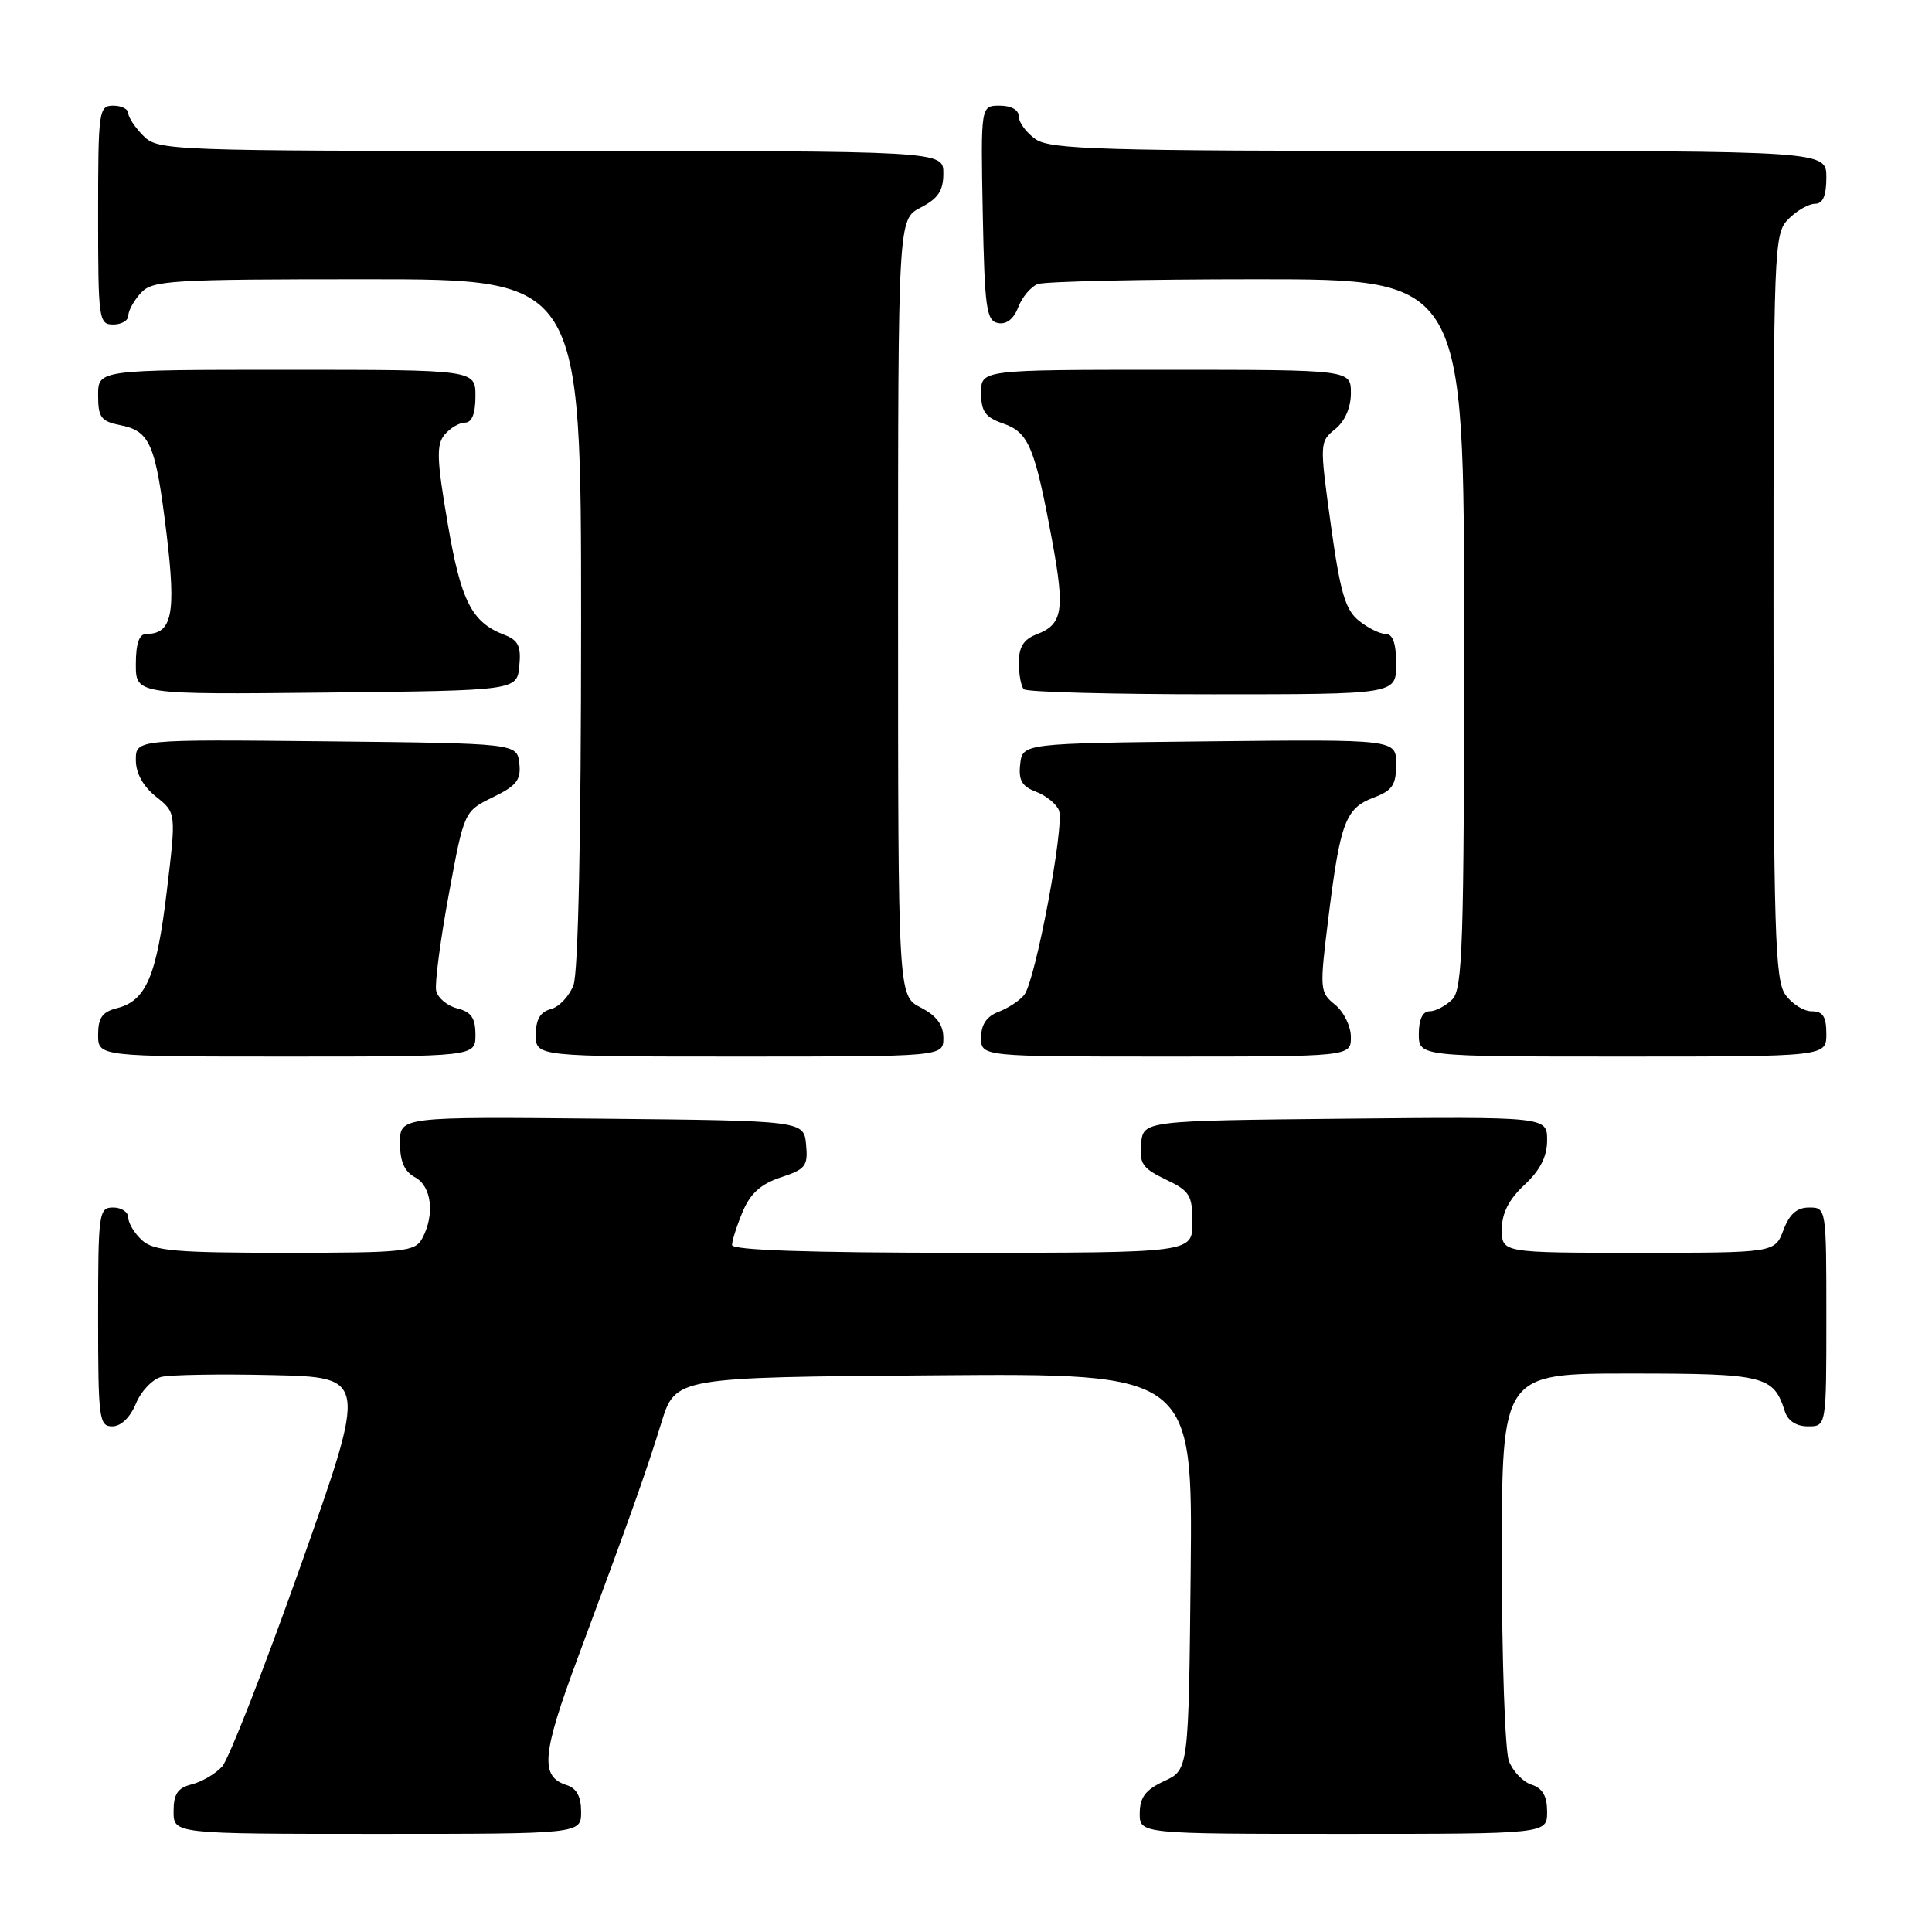<?xml version="1.0" encoding="UTF-8" standalone="no"?>
<!DOCTYPE svg PUBLIC "-//W3C//DTD SVG 1.1//EN" "http://www.w3.org/Graphics/SVG/1.1/DTD/svg11.dtd" >
<svg xmlns="http://www.w3.org/2000/svg" xmlns:xlink="http://www.w3.org/1999/xlink" version="1.1" viewBox="0 0 256 256">
 <g >
 <path fill="currentColor"
d=" M 77.00 240.07 C 77.00 238.04 76.40 236.94 75.05 236.52 C 71.55 235.40 71.81 232.45 76.50 219.83 C 83.42 201.22 85.61 195.08 87.64 188.50 C 89.50 182.50 89.50 182.50 123.77 182.24 C 158.03 181.97 158.03 181.97 157.77 208.24 C 157.50 234.50 157.50 234.50 154.27 236.00 C 151.79 237.15 151.04 238.14 151.02 240.25 C 151.00 243.00 151.00 243.00 178.00 243.00 C 205.00 243.00 205.00 243.00 205.00 240.07 C 205.00 237.99 204.40 236.95 202.94 236.48 C 201.81 236.12 200.46 234.71 199.94 233.35 C 199.42 231.99 199.00 219.87 199.00 206.43 C 199.00 182.00 199.00 182.00 215.93 182.00 C 233.85 182.00 235.00 182.28 236.50 187.01 C 236.91 188.28 238.02 189.00 239.57 189.00 C 242.00 189.00 242.00 189.00 242.00 174.50 C 242.00 160.07 241.99 160.00 239.72 160.00 C 238.10 160.00 237.11 160.87 236.31 163.00 C 235.17 166.00 235.17 166.00 217.09 166.00 C 199.00 166.00 199.00 166.00 199.00 162.90 C 199.00 160.75 199.91 158.95 202.00 157.00 C 204.09 155.05 205.00 153.25 205.00 151.08 C 205.00 147.97 205.00 147.97 178.25 148.23 C 151.50 148.50 151.50 148.50 151.20 151.54 C 150.95 154.16 151.39 154.82 154.45 156.28 C 157.65 157.80 158.00 158.37 158.00 161.98 C 158.00 166.00 158.00 166.00 127.50 166.00 C 107.20 166.00 97.00 165.65 97.00 164.97 C 97.00 164.40 97.63 162.42 98.40 160.58 C 99.42 158.14 100.80 156.89 103.46 156.01 C 106.75 154.93 107.08 154.50 106.81 151.65 C 106.50 148.50 106.50 148.50 79.75 148.23 C 53.00 147.97 53.00 147.97 53.00 151.45 C 53.00 153.91 53.59 155.24 55.00 156.00 C 57.19 157.17 57.64 160.93 55.96 164.07 C 55.00 165.86 53.71 166.00 37.79 166.00 C 23.25 166.00 20.38 165.75 18.83 164.35 C 17.82 163.43 17.00 162.08 17.00 161.35 C 17.00 160.61 16.10 160.00 15.00 160.00 C 13.09 160.00 13.00 160.67 13.00 174.50 C 13.00 188.02 13.13 189.00 14.88 189.00 C 16.03 189.00 17.24 187.83 18.01 185.99 C 18.69 184.33 20.21 182.74 21.38 182.45 C 22.54 182.16 29.17 182.05 36.09 182.21 C 48.68 182.50 48.68 182.50 39.86 207.41 C 35.00 221.11 30.31 233.10 29.44 234.07 C 28.57 235.03 26.76 236.09 25.43 236.43 C 23.54 236.90 23.00 237.70 23.00 240.02 C 23.00 243.00 23.00 243.00 50.00 243.00 C 77.00 243.00 77.00 243.00 77.00 240.07 Z  M 63.00 137.11 C 63.00 134.88 62.44 134.08 60.57 133.61 C 59.24 133.27 57.99 132.21 57.79 131.25 C 57.60 130.29 58.35 124.55 59.47 118.50 C 61.50 107.50 61.50 107.50 65.31 105.64 C 68.47 104.10 69.06 103.34 68.81 101.14 C 68.50 98.50 68.50 98.50 43.25 98.23 C 18.00 97.97 18.00 97.97 18.00 100.70 C 18.00 102.46 18.95 104.18 20.67 105.56 C 23.35 107.69 23.35 107.69 22.10 118.09 C 20.76 129.34 19.36 132.62 15.49 133.59 C 13.55 134.08 13.00 134.86 13.00 137.11 C 13.00 140.00 13.00 140.00 38.00 140.00 C 63.00 140.00 63.00 140.00 63.00 137.11 Z  M 125.00 137.53 C 125.00 135.79 124.11 134.59 122.00 133.50 C 119.00 131.95 119.00 131.95 119.00 80.50 C 119.00 29.05 119.00 29.05 122.00 27.50 C 124.31 26.30 125.00 25.27 125.00 22.97 C 125.00 20.00 125.00 20.00 73.00 20.00 C 22.33 20.00 20.95 19.95 19.00 18.00 C 17.90 16.90 17.00 15.55 17.00 15.00 C 17.00 14.45 16.10 14.00 15.00 14.00 C 13.09 14.00 13.00 14.67 13.00 28.50 C 13.00 42.33 13.09 43.00 15.00 43.00 C 16.10 43.00 17.00 42.47 17.00 41.83 C 17.00 41.18 17.74 39.83 18.65 38.83 C 20.18 37.14 22.46 37.00 48.65 37.00 C 77.00 37.00 77.00 37.00 77.00 82.43 C 77.00 110.67 76.62 128.88 75.99 130.53 C 75.43 132.00 74.08 133.43 72.99 133.71 C 71.58 134.08 71.00 135.08 71.00 137.12 C 71.00 140.00 71.00 140.00 98.00 140.00 C 125.00 140.00 125.00 140.00 125.00 137.53 Z  M 179.00 137.41 C 179.00 135.99 178.06 134.06 176.90 133.12 C 174.86 131.47 174.84 131.13 176.04 121.46 C 177.59 108.96 178.30 107.09 182.01 105.69 C 184.50 104.75 185.00 104.01 185.00 101.26 C 185.00 97.97 185.00 97.97 160.25 98.23 C 135.50 98.50 135.50 98.50 135.18 101.25 C 134.94 103.39 135.40 104.20 137.30 104.92 C 138.63 105.43 139.99 106.54 140.32 107.39 C 141.08 109.38 137.18 130.07 135.70 131.85 C 135.09 132.60 133.55 133.60 132.29 134.08 C 130.74 134.67 130.00 135.76 130.00 137.48 C 130.00 140.00 130.00 140.00 154.50 140.00 C 179.00 140.00 179.00 140.00 179.00 137.41 Z  M 242.00 137.00 C 242.00 134.70 241.55 134.00 240.06 134.00 C 238.99 134.00 237.41 133.00 236.56 131.78 C 235.20 129.84 235.00 123.26 235.00 80.28 C 235.00 32.33 235.05 30.95 237.00 29.00 C 238.10 27.90 239.68 27.00 240.50 27.00 C 241.55 27.00 242.00 25.94 242.00 23.50 C 242.00 20.00 242.00 20.00 190.72 20.00 C 145.93 20.00 139.16 19.80 137.22 18.44 C 136.00 17.59 135.00 16.24 135.00 15.44 C 135.00 14.57 134.01 14.00 132.47 14.00 C 129.95 14.00 129.95 14.00 130.22 28.24 C 130.47 40.86 130.70 42.51 132.25 42.81 C 133.36 43.02 134.33 42.26 134.92 40.71 C 135.43 39.37 136.59 37.99 137.51 37.64 C 138.42 37.29 151.50 37.00 166.58 37.00 C 194.00 37.00 194.00 37.00 194.00 83.93 C 194.00 125.26 193.81 131.04 192.43 132.43 C 191.56 133.29 190.21 134.00 189.43 134.00 C 188.51 134.00 188.00 135.07 188.00 137.00 C 188.00 140.00 188.00 140.00 215.00 140.00 C 242.00 140.00 242.00 140.00 242.00 137.00 Z  M 68.81 88.25 C 69.07 85.62 68.68 84.83 66.81 84.11 C 62.50 82.46 61.07 79.65 59.31 69.29 C 57.87 60.86 57.80 58.94 58.91 57.60 C 59.65 56.72 60.86 56.00 61.62 56.00 C 62.53 56.00 63.00 54.81 63.00 52.50 C 63.00 49.00 63.00 49.00 38.00 49.00 C 13.00 49.00 13.00 49.00 13.00 52.38 C 13.00 55.31 13.38 55.83 15.95 56.34 C 19.90 57.13 20.62 58.83 22.07 70.74 C 23.35 81.34 22.81 84.00 19.38 84.00 C 18.44 84.00 18.00 85.27 18.00 88.02 C 18.00 92.03 18.00 92.03 43.25 91.77 C 68.50 91.50 68.50 91.50 68.81 88.25 Z  M 185.00 88.00 C 185.00 85.25 184.56 84.00 183.61 84.00 C 182.85 84.00 181.24 83.20 180.04 82.23 C 178.26 80.79 177.58 78.47 176.34 69.51 C 174.85 58.70 174.85 58.54 176.91 56.87 C 178.21 55.82 179.00 54.02 179.00 52.09 C 179.00 49.00 179.00 49.00 154.50 49.00 C 130.00 49.00 130.00 49.00 130.00 52.05 C 130.00 54.53 130.55 55.30 132.95 56.13 C 136.31 57.30 137.12 59.25 139.43 71.73 C 141.12 80.89 140.81 82.74 137.36 84.05 C 135.64 84.71 135.00 85.72 135.00 87.81 C 135.00 89.38 135.30 90.97 135.67 91.33 C 136.03 91.70 147.28 92.00 160.67 92.00 C 185.00 92.00 185.00 92.00 185.00 88.00 Z "/>
</g>
</svg>